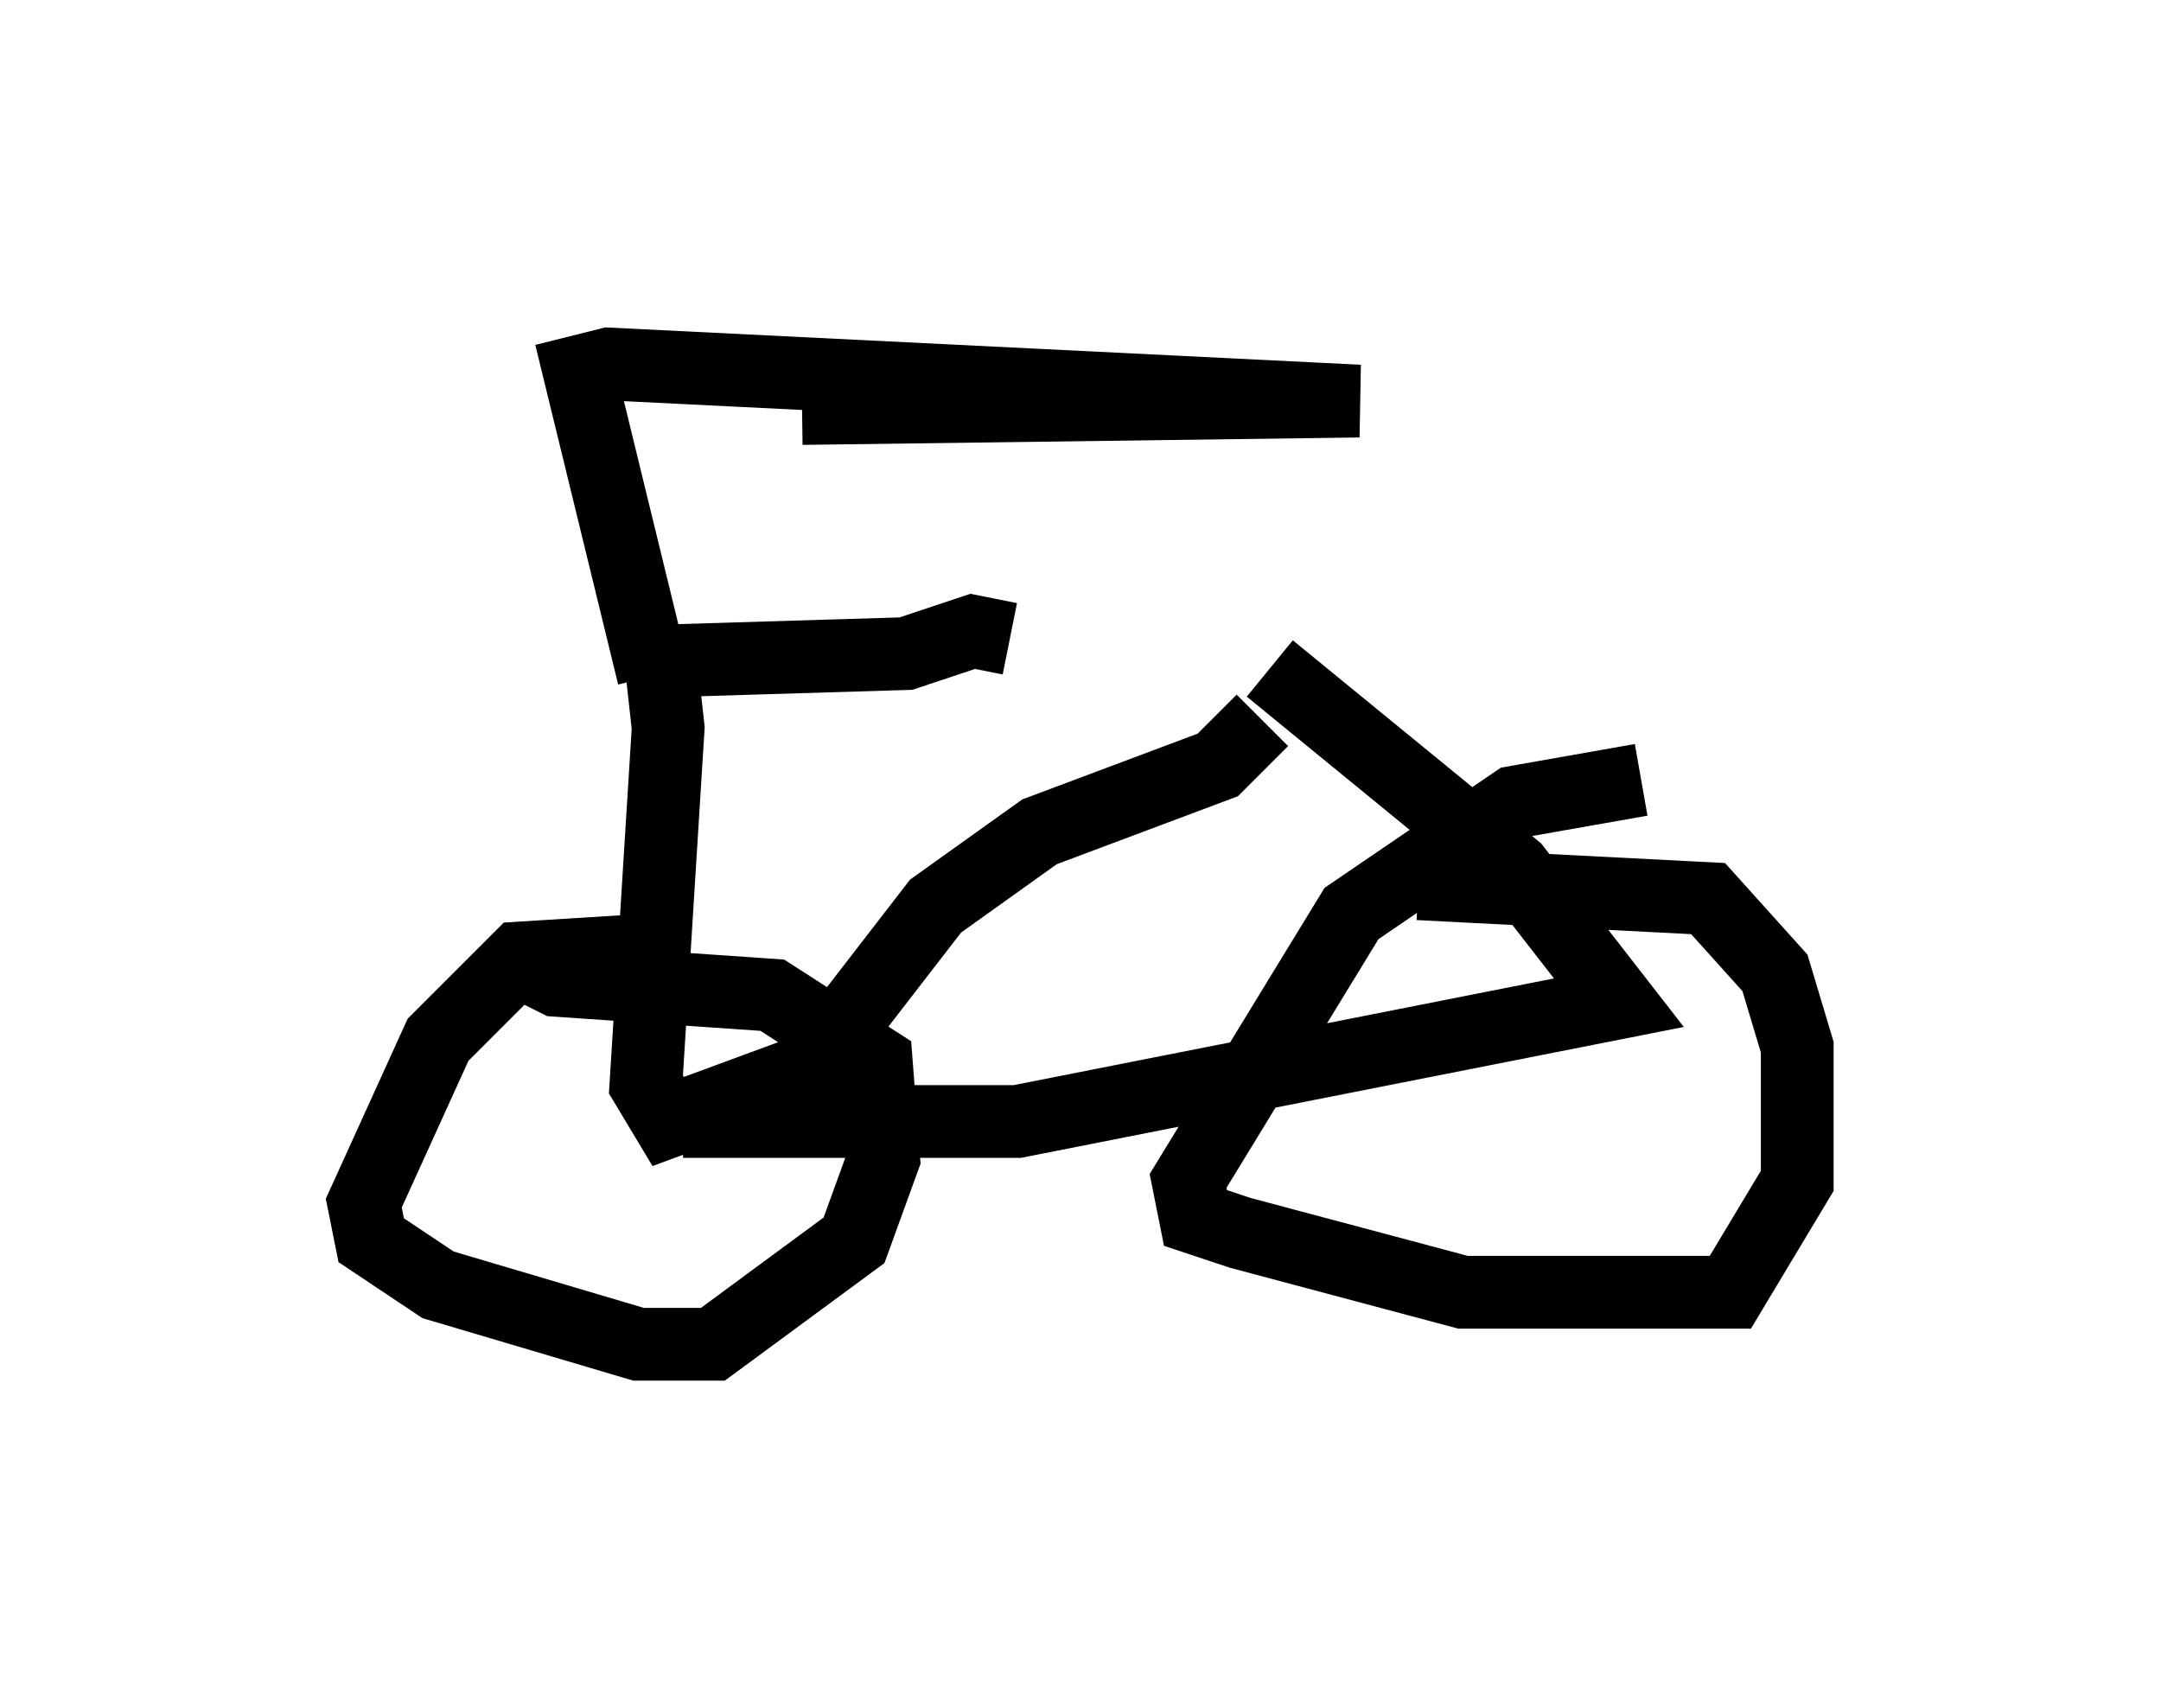 <?xml version="1.0" encoding="utf-8" ?>
<svg baseProfile="full" height="23.475" version="1.1" width="29.702" xmlns="http://www.w3.org/2000/svg" xmlns:ev="http://www.w3.org/2001/xml-events" xmlns:xlink="http://www.w3.org/1999/xlink"><defs /><rect fill="white" height="23.475" width="29.702" x="0" y="0" /><path d="M18.883, 9.594 m-6.942, -0.306 m5.41, 0.613 l-0.613, 0.613 -2.45, 0.919 l-1.429, 1.021 -1.735, 2.246 l-1.94, 0.715 -0.306, -0.51 l0.306, -4.9 -0.102, -0.919 l3.369, -0.102 0.919, -0.306 l0.51, 0.102 m-4.492, 6.635 l4.594, 0.0 8.269, -1.633 l-1.429, -1.838 -3.369, -2.756 m5.104, 1.531 l-1.735, 0.306 -2.246, 1.531 l-2.246, 3.675 0.102, 0.51 l0.613, 0.204 3.063, 0.817 l3.675, 0.0 0.919, -1.531 l0.0, -1.838 -0.306, -1.021 l-0.919, -1.021 -3.981, -0.204 m-10.719, 0.919 l-1.633, 0.102 -1.123, 1.123 l-1.021, 2.246 0.102, 0.51 l0.919, 0.613 2.756, 0.817 l1.021, 0.0 1.94, -1.429 l0.408, -1.123 -0.102, -1.327 l-1.429, -0.919 -2.96, -0.204 l-0.613, -0.306 m1.94, -3.879 l-1.021, -4.185 0.408, -0.102 l10.311, 0.51 -7.656, 0.102 " fill="none" stroke="black" stroke-width="1" /></svg>